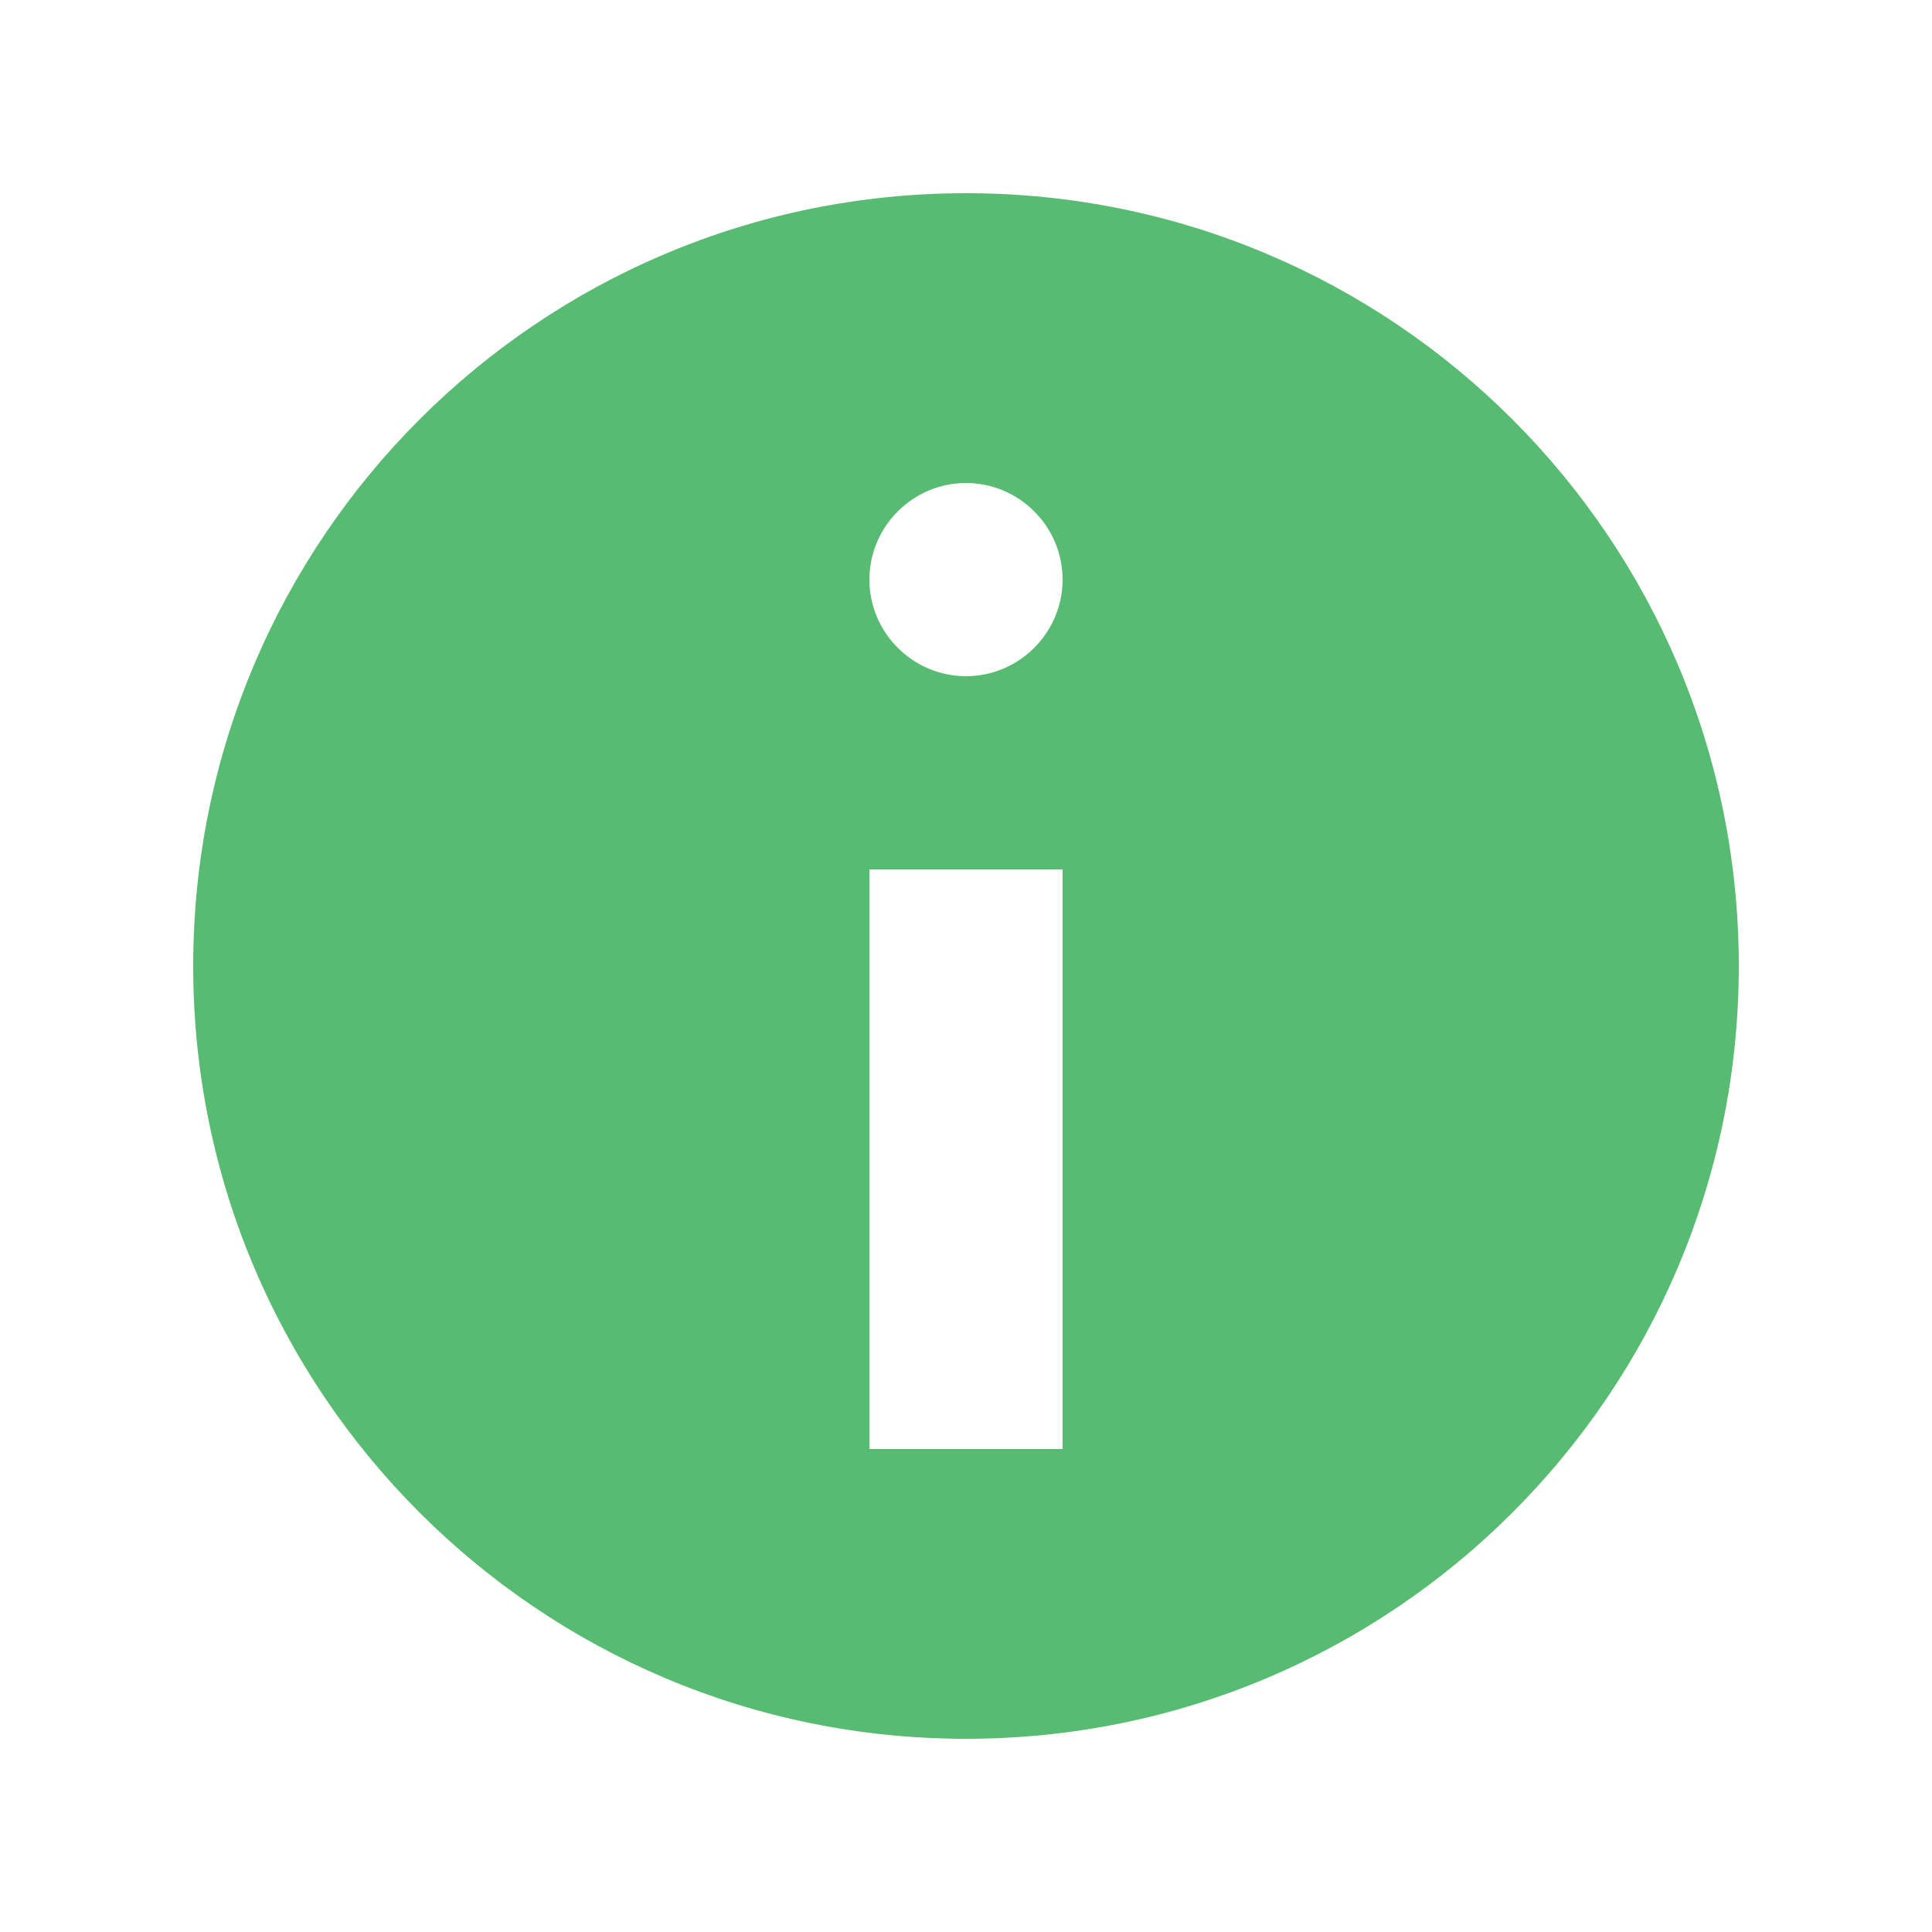 <svg width="10" height="10" viewBox="0 0 10 10" fill="none" xmlns="http://www.w3.org/2000/svg">
<path d="M5 1C7.21 1 9 2.79 9 5C9 7.21 7.21 9 5 9C2.79 9 1 7.21 1 5C1 2.79 2.79 1 5 1ZM5.5 3C5.5 2.725 5.275 2.5 5 2.5C4.725 2.5 4.5 2.725 4.5 3C4.5 3.275 4.725 3.5 5 3.5C5.275 3.5 5.5 3.275 5.5 3ZM5.5 7.5V4.5H4.5V7.5H5.5Z" fill="#57bb71"/>
</svg>
